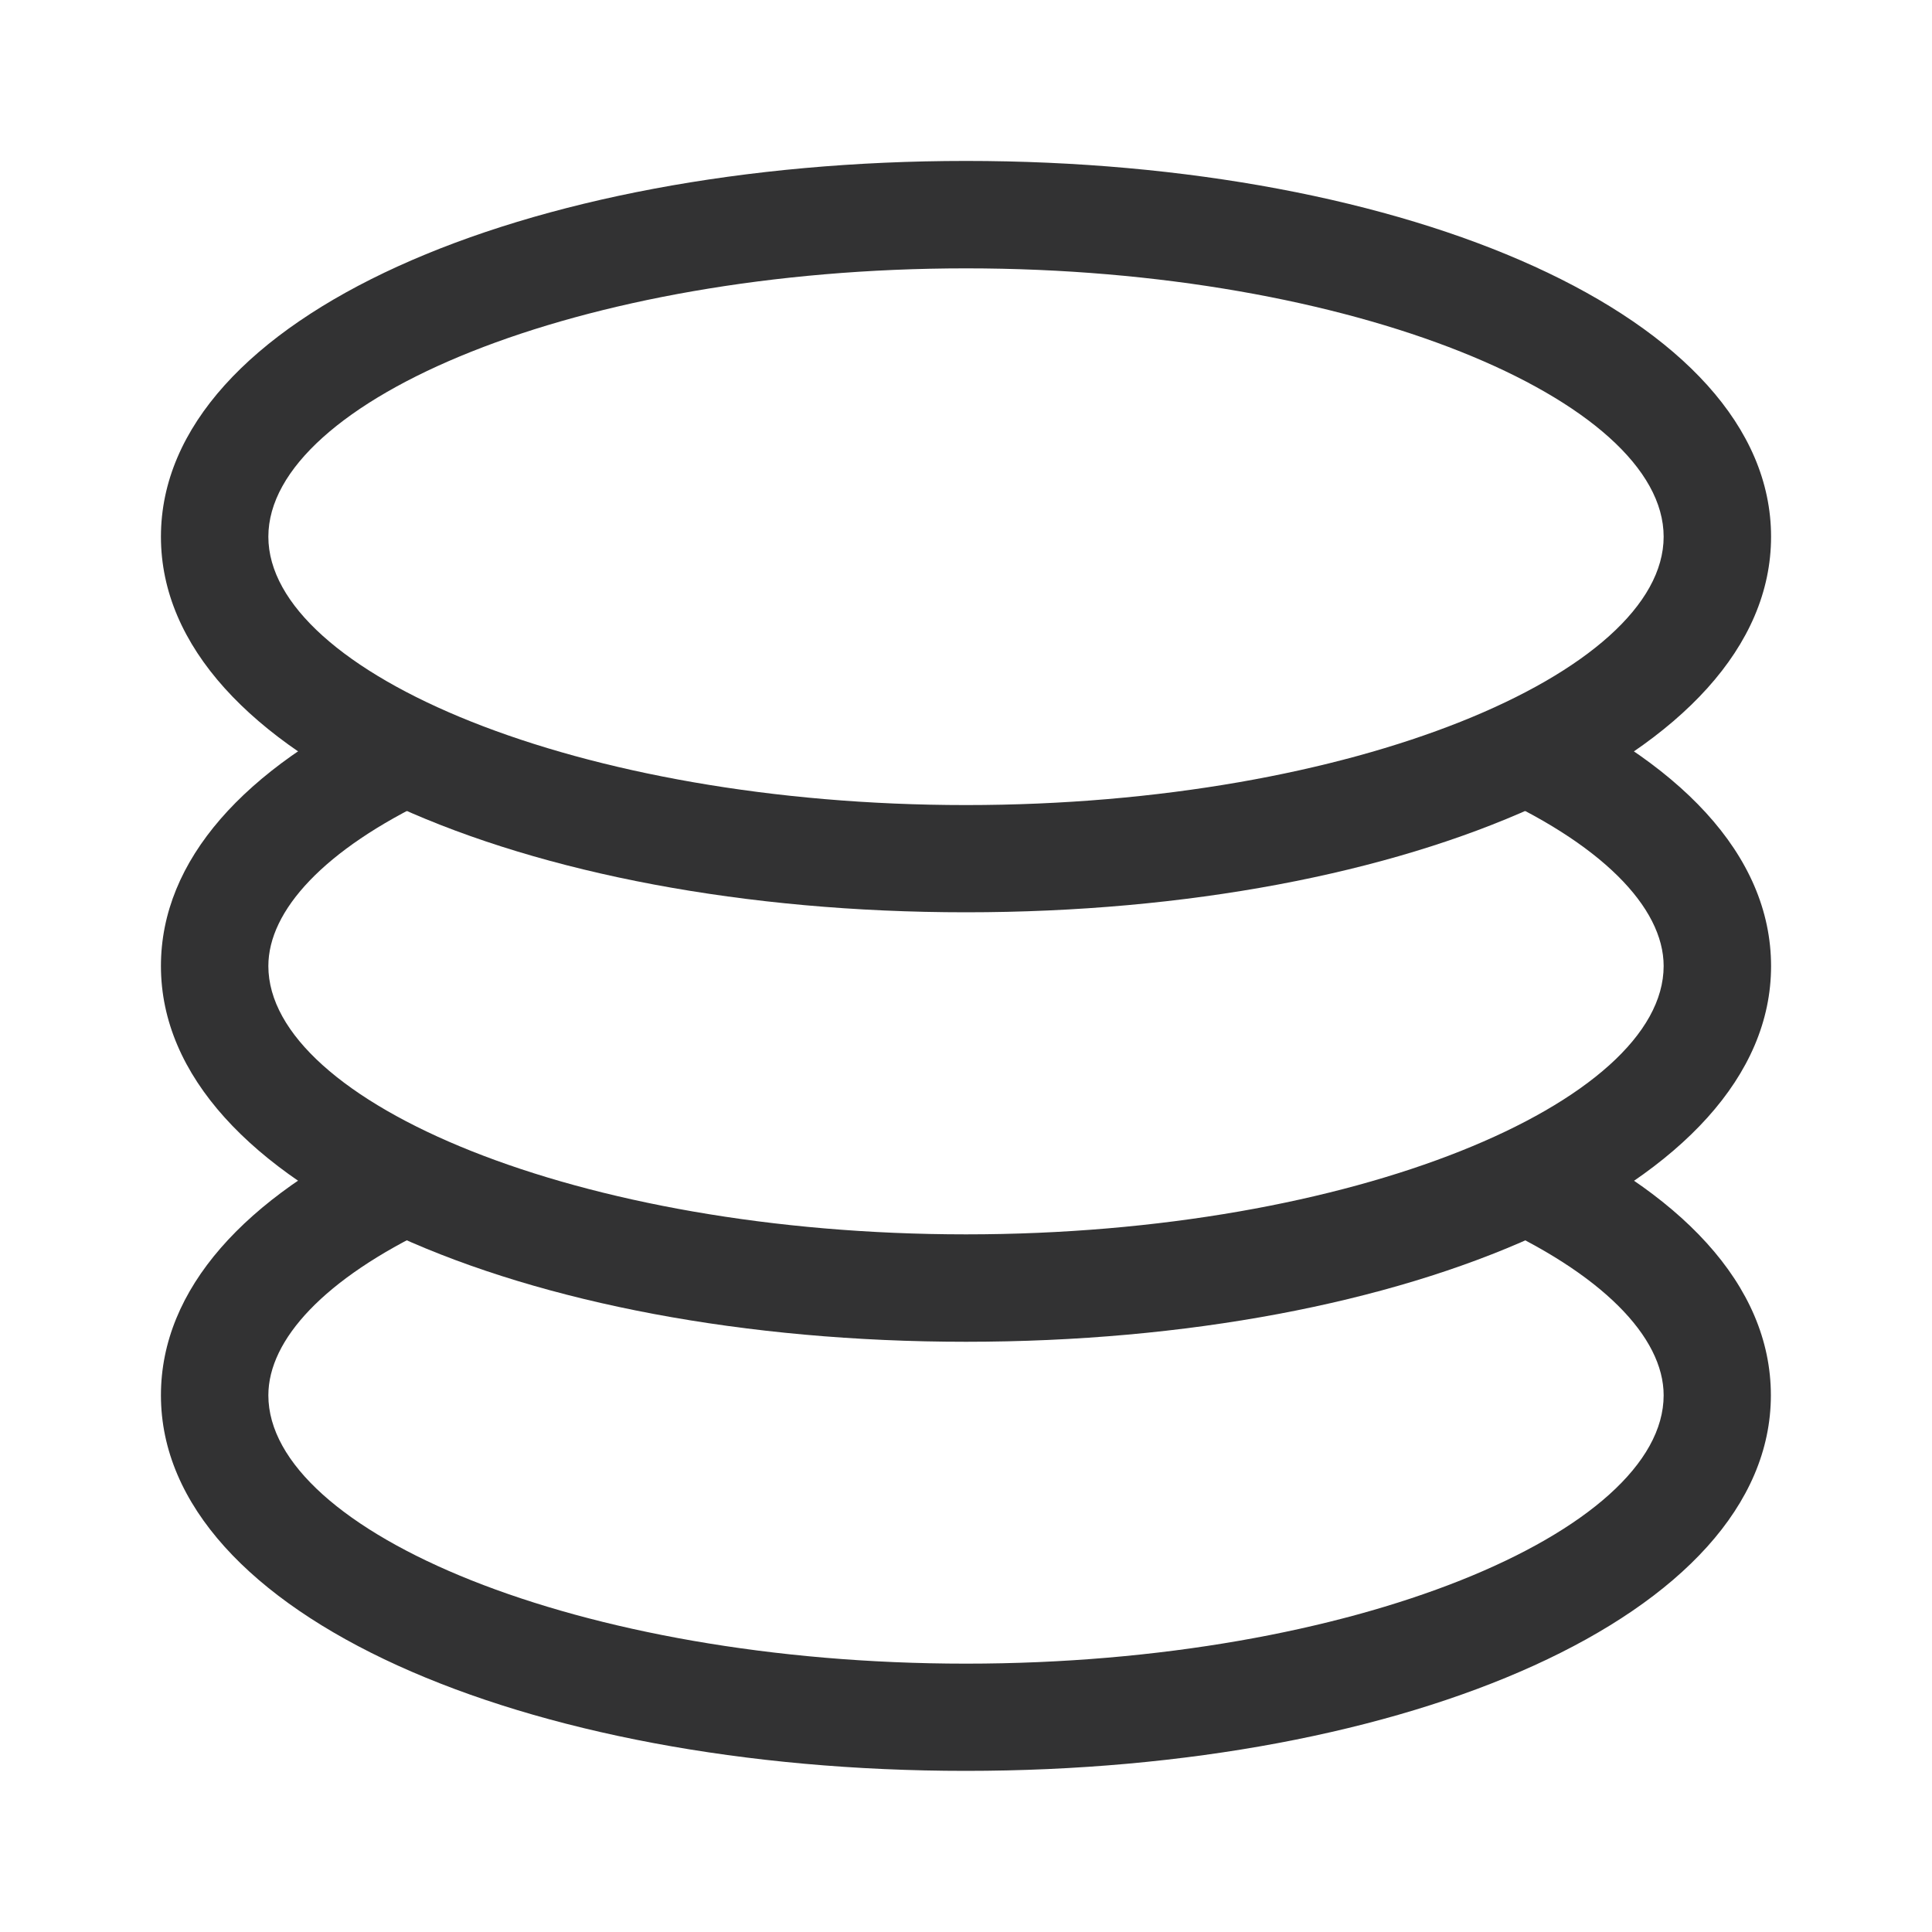 <?xml version="1.0" standalone="no"?><!DOCTYPE svg PUBLIC "-//W3C//DTD SVG 1.1//EN" "http://www.w3.org/Graphics/SVG/1.1/DTD/svg11.dtd">
<svg t="1576036748237" class="icon" viewBox="0 0 1024 1024" version="1.1" xmlns="http://www.w3.org/2000/svg"
     p-id="13888"
     width="200" height="200"><defs><style type="text/css"></style></defs><path d="M512 483.533c-234.086 0-426.701-82.534-426.701-199.066C85.299 167.936 277.914 85.299 512 85.299S938.701 167.936 938.701 284.467 746.086 483.533 512 483.533z m0-56.832c205.824 0 369.766-70.246 369.766-142.234 0-71.987-163.942-142.234-369.766-142.234s-369.766 70.246-369.766 142.234C142.234 356.352 306.176 426.701 512 426.701z" fill="#323233" p-id="13889"></path><path d="M204.288 371.917l24.371 51.405c-56.832 26.931-86.426 59.29-86.426 88.678 0 71.987 163.942 142.234 369.766 142.234S881.766 583.987 881.766 512c0-31.13-33.178-65.434-95.846-92.979l22.938-52.019c81.101 35.738 129.843 86.016 129.843 145.101 0 116.531-192.614 199.066-426.701 199.066S85.299 628.531 85.299 512c0-56.218 44.442-104.755 118.989-140.083z" fill="#323233" p-id="13890"></path><path d="M204.8 599.245l24.269 51.405c-57.139 27.034-86.835 59.392-86.835 88.883 0 71.987 163.942 142.234 369.766 142.234s369.766-70.246 369.766-142.234c0-30.822-32.563-64.717-94.208-92.262l23.142-51.917c79.974 35.635 127.898 85.709 127.898 144.179 0 116.531-192.614 199.066-426.701 199.066S85.299 856.064 85.299 739.533c0-56.422 44.646-104.96 119.501-140.288z" fill="#323233" p-id="13891"></path></svg>
